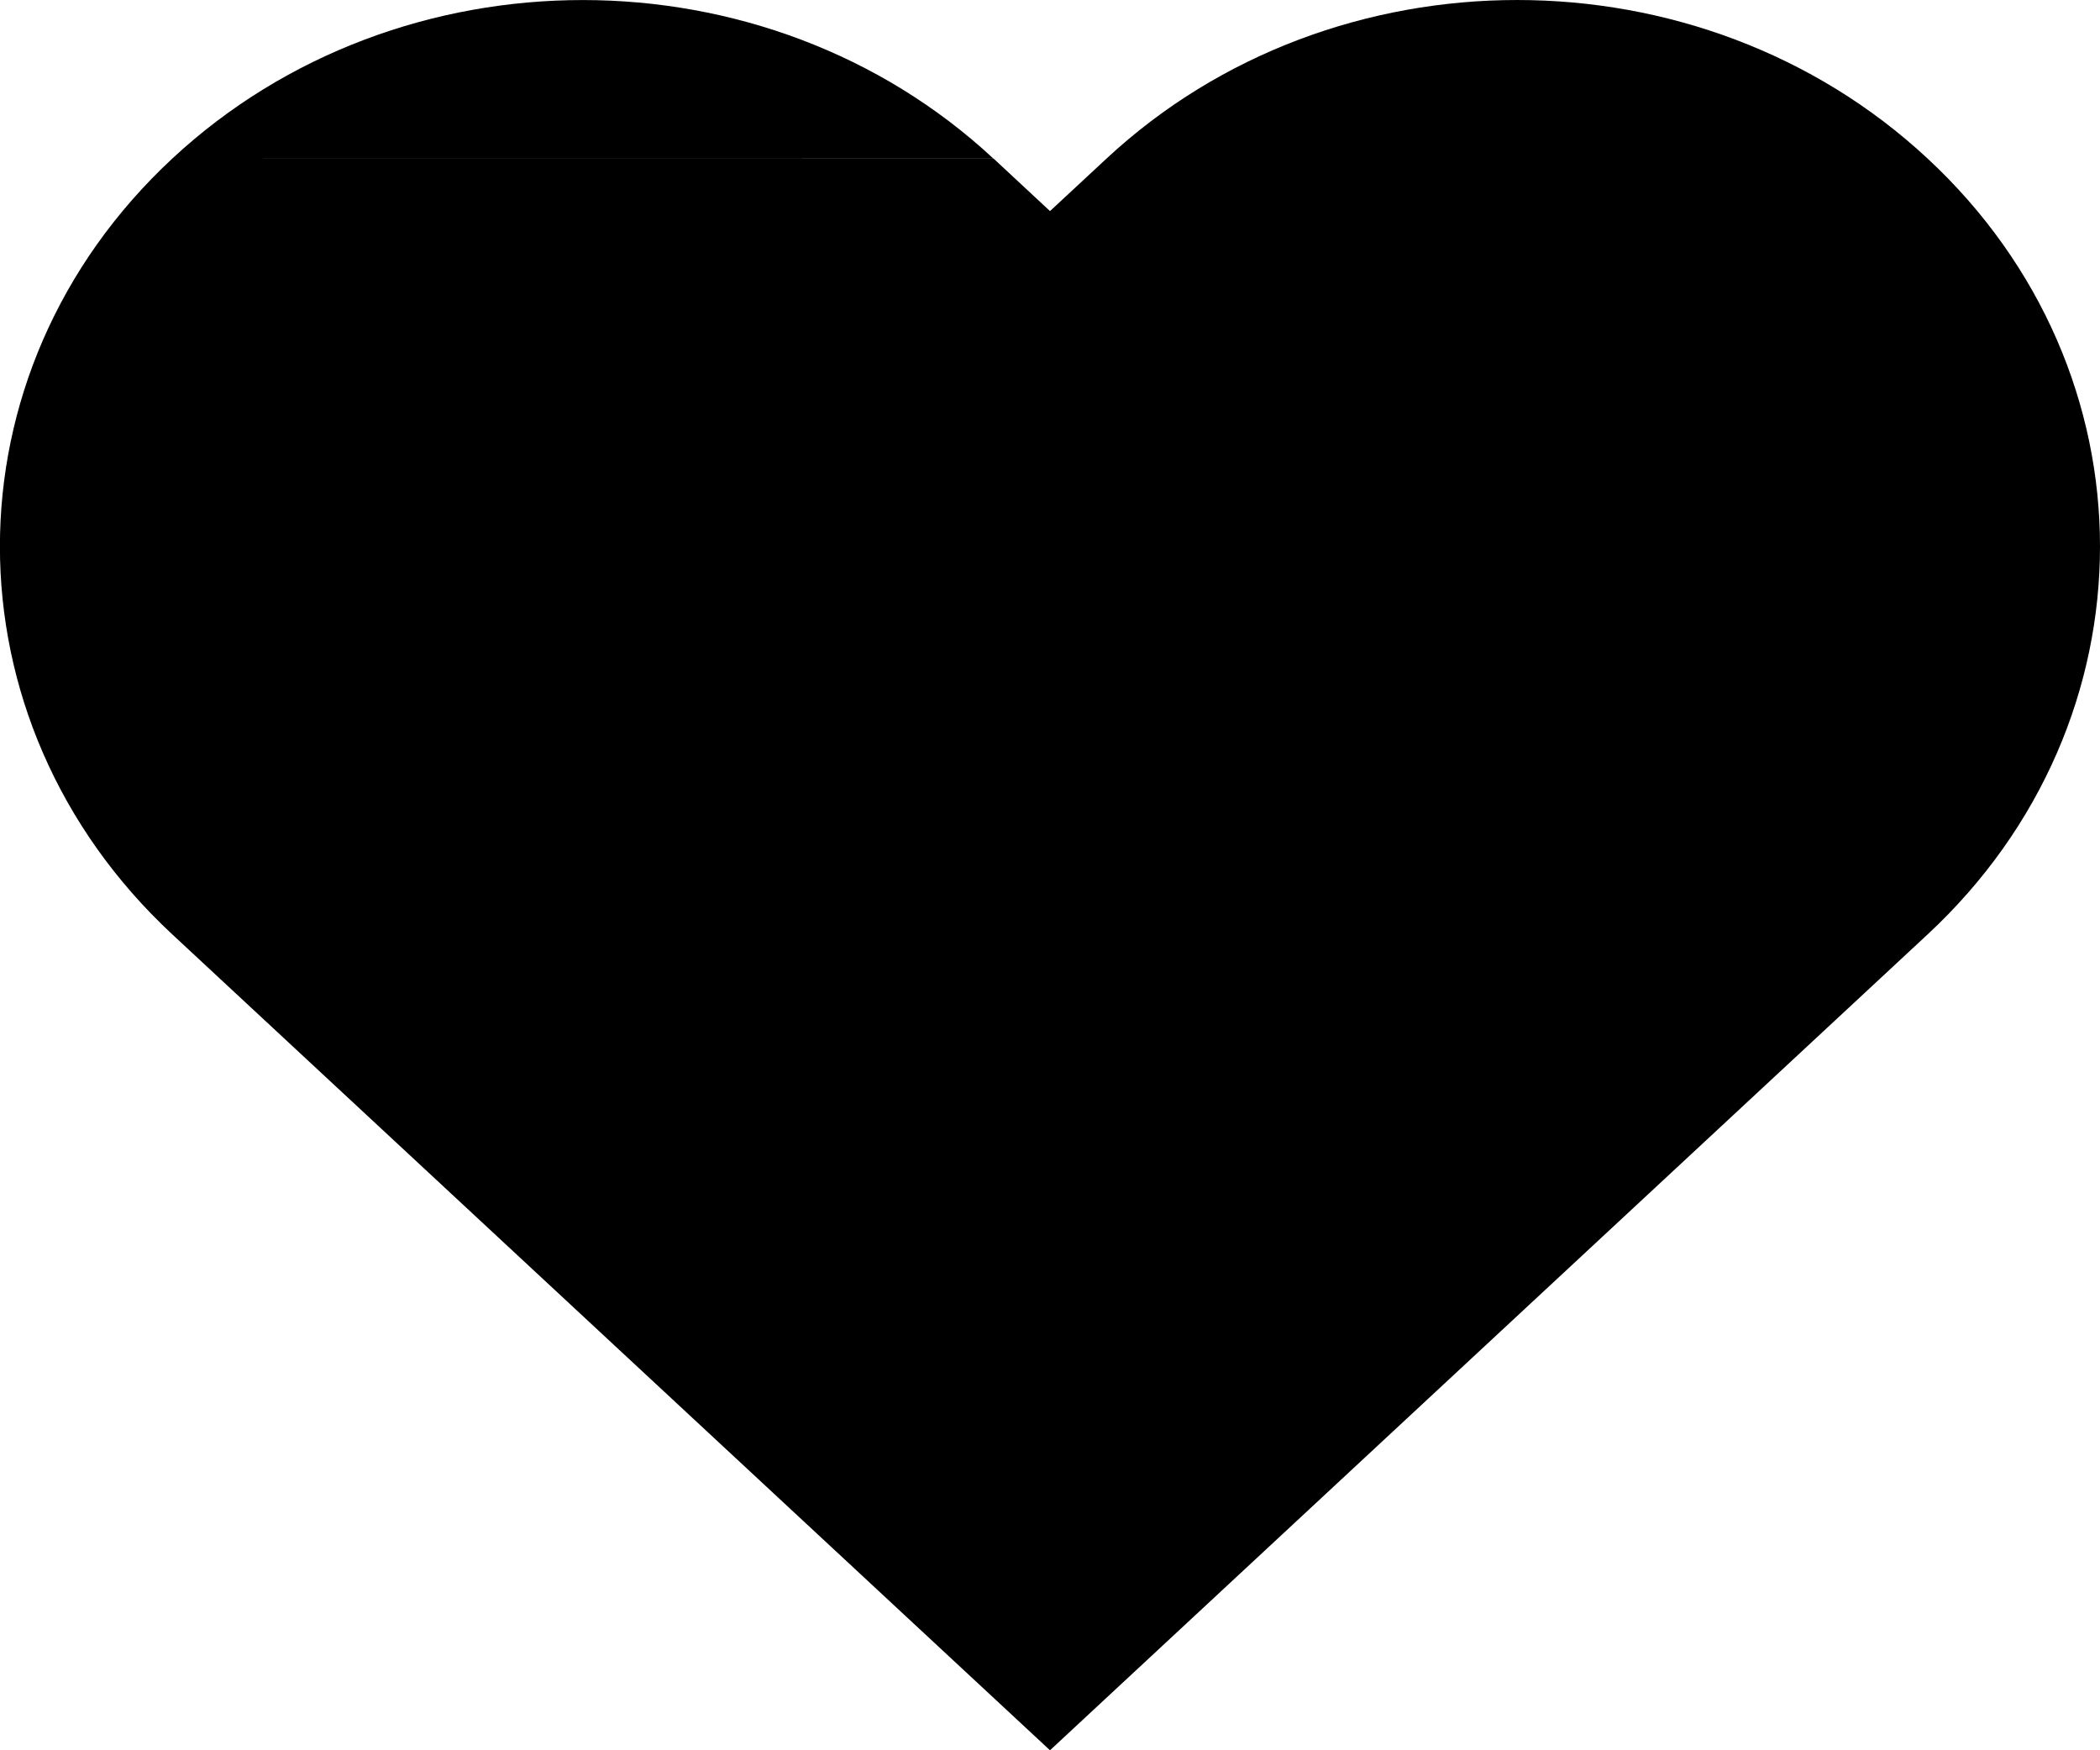<svg viewBox="0 0 24 20" fill="none" xmlns="http://www.w3.org/2000/svg"><path fill-rule="evenodd" clip-rule="evenodd" d="M11.353 1.81l.647.602.647-.601c2.597-2.414 6.786-2.415 9.382 0 2.628 2.441 2.628 6.425 0 8.867l-1.334 1.24L12 20l-8.696-8.082-1.334-1.24c-2.628-2.442-2.628-6.425 0-8.867m9.382 0c-2.597-2.414-6.786-2.414-9.382 0h9.382z" fill="currentColor"/></svg>